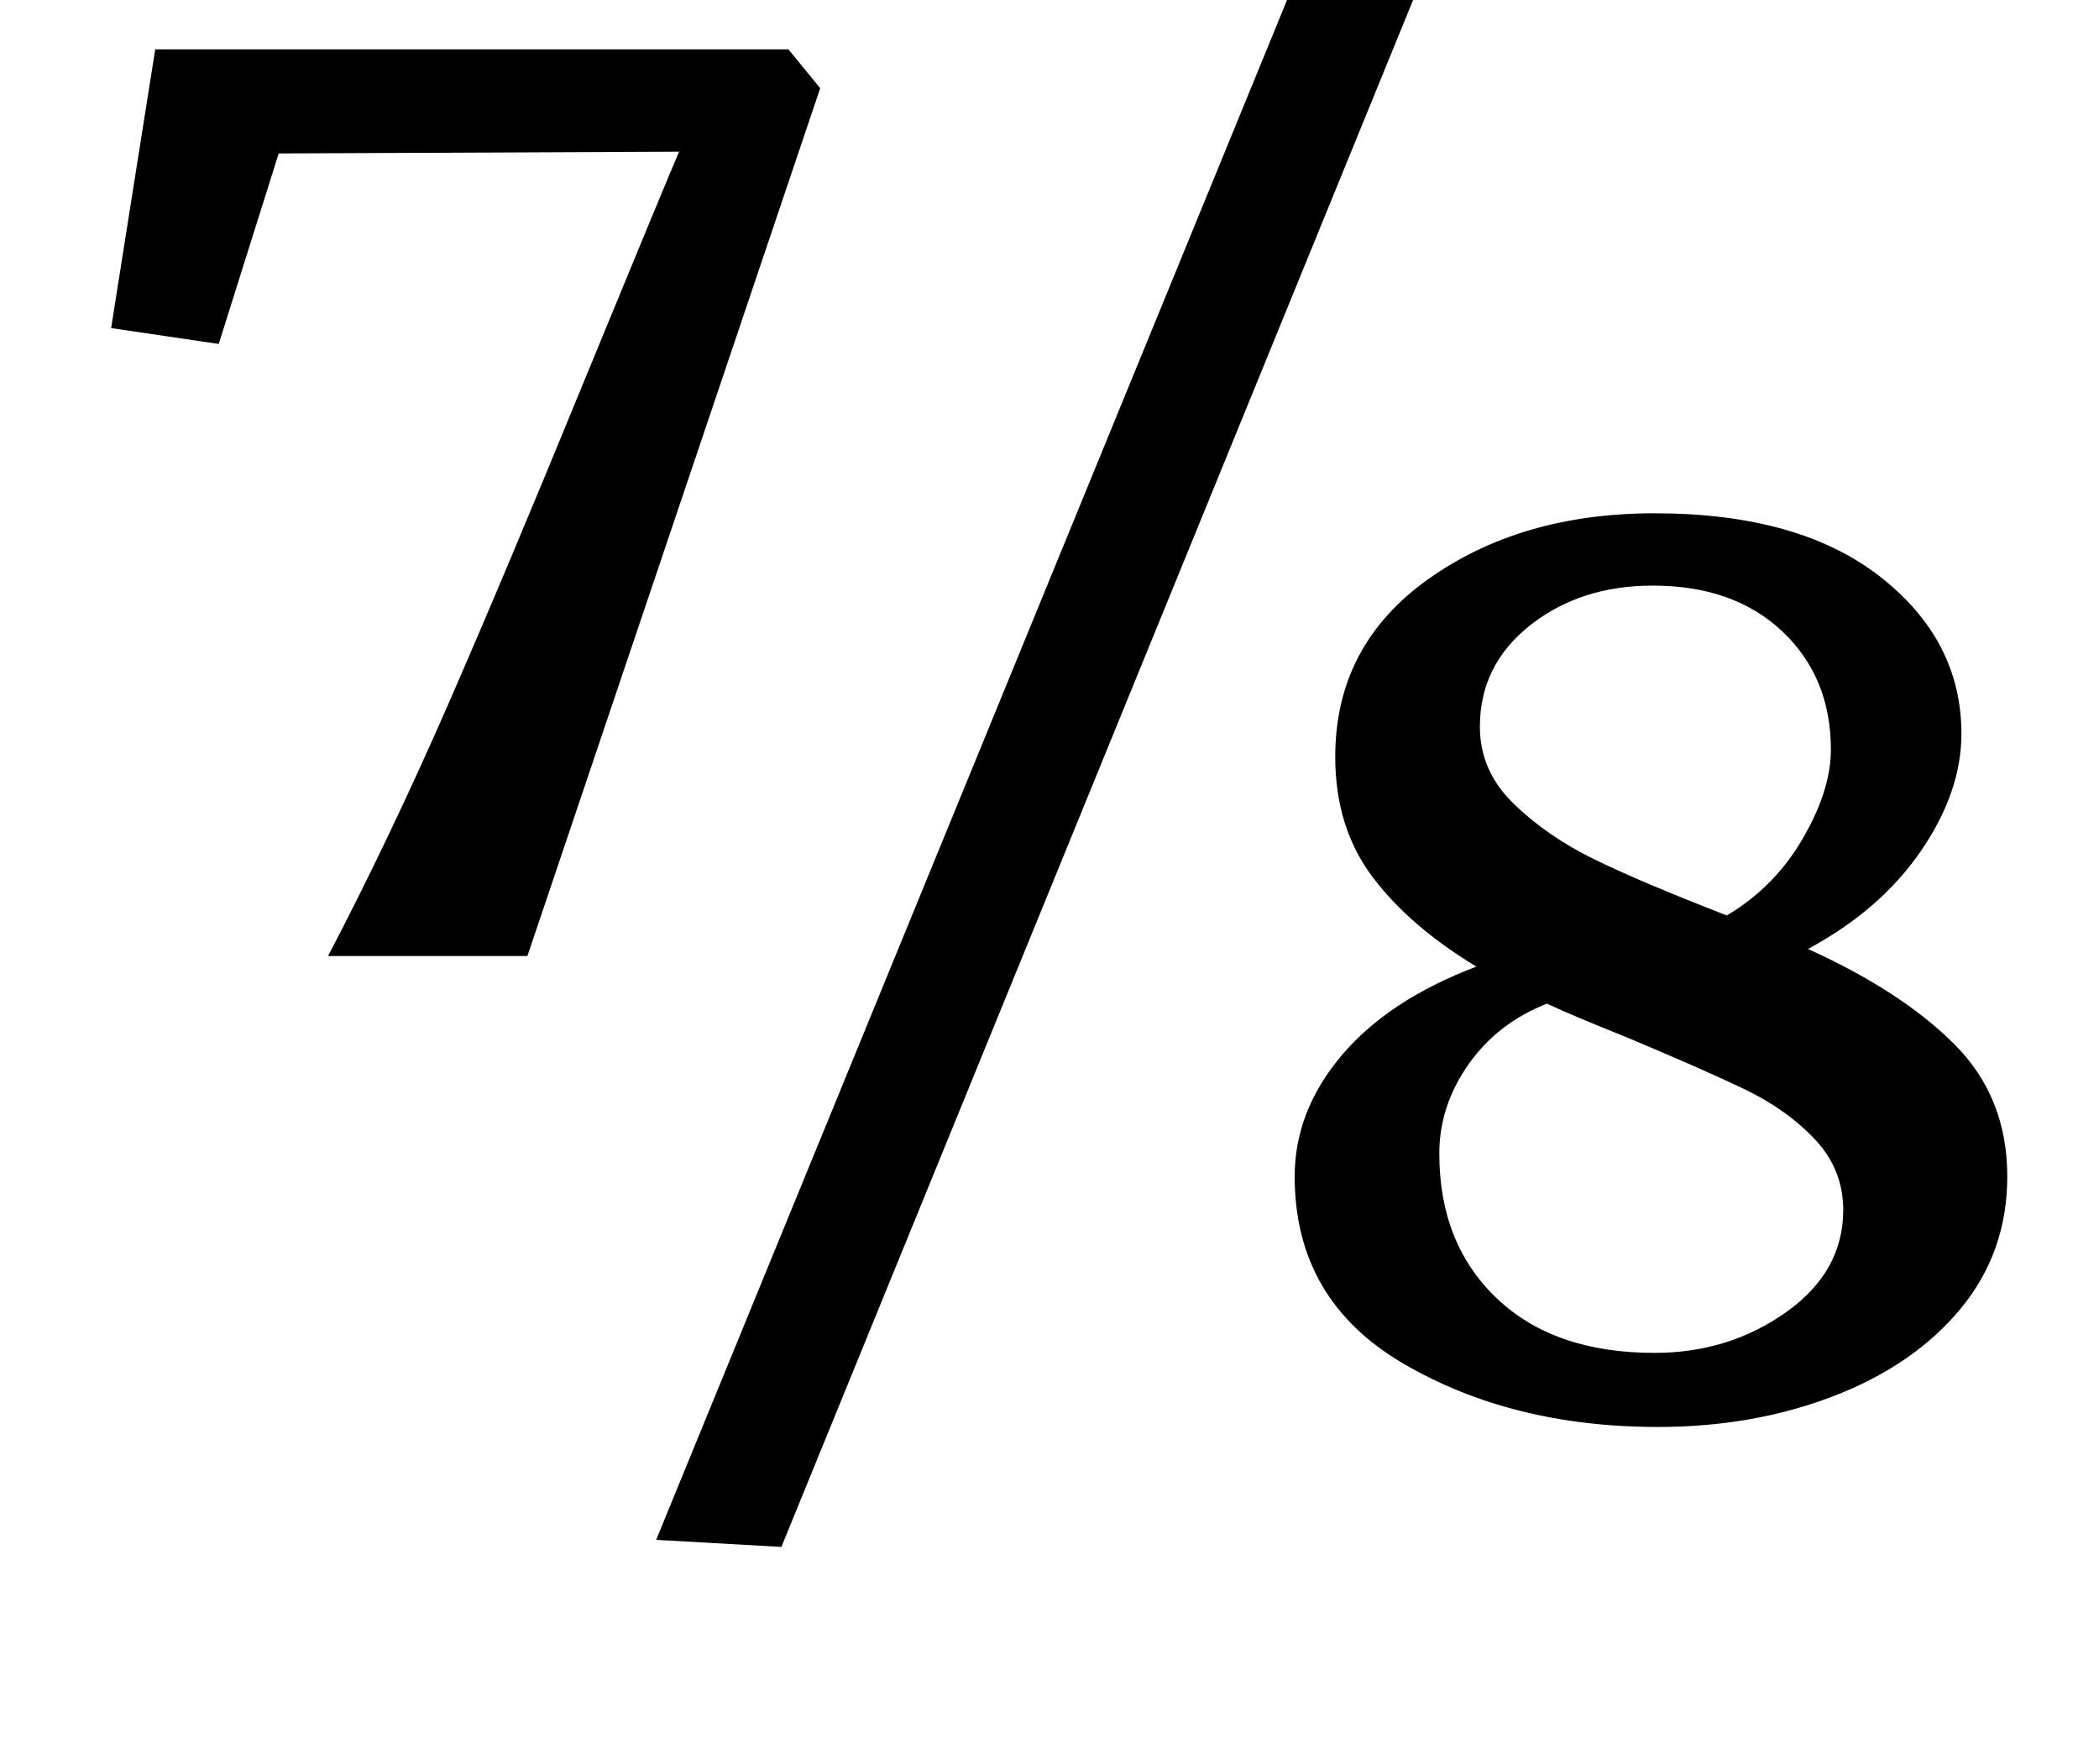 <?xml version="1.0" standalone="no"?>
<!DOCTYPE svg PUBLIC "-//W3C//DTD SVG 1.1//EN" "http://www.w3.org/Graphics/SVG/1.1/DTD/svg11.dtd" >
<svg xmlns="http://www.w3.org/2000/svg" xmlns:xlink="http://www.w3.org/1999/xlink" version="1.1" viewBox="-10 0 1190 1000">
  <g transform="matrix(1 0 0 -1 0 800)">
   <path fill="currentColor"
d="M244 400.5q33 75.5 78 185.5q44 107 53 128l-227 -1l-34 -108l-61 9l25 158h359l18 -22l-166 -492h-113q35 67 68 142.5zM794 807l-361 -884l-71 4l363 886zM785.5 27q-61.5 36 -61.5 106q0 37 26.5 68.5t76.5 50.5q-38 23 -59 51t-21 68q0 63 52.5 100.5t128.5 37.5
q82 0 128 -36t46 -89q0 -33 -23 -66.5t-64 -55.5q53 -24 83 -54t30 -75q0 -43 -26.5 -75t-72 -49.5t-99.5 -17.5q-83 0 -144.5 36zM848 344.5q19 -18.5 45.5 -31.5t75.5 -32q27 16 43 43.5t16 50.5q0 41 -27.5 67t-73.5 26q-41 0 -69.5 -22.5t-28.5 -57.5q0 -25 19 -43.5z
M1019 154q-16 17 -40 28.5t-67 29.5q-30 12 -45 19q-28 -11 -44.5 -34.5t-16.5 -50.5q0 -51 32.5 -82t89.5 -31q42 0 74.5 23t32.5 58q0 23 -16 40z" />
  </g>

</svg>
